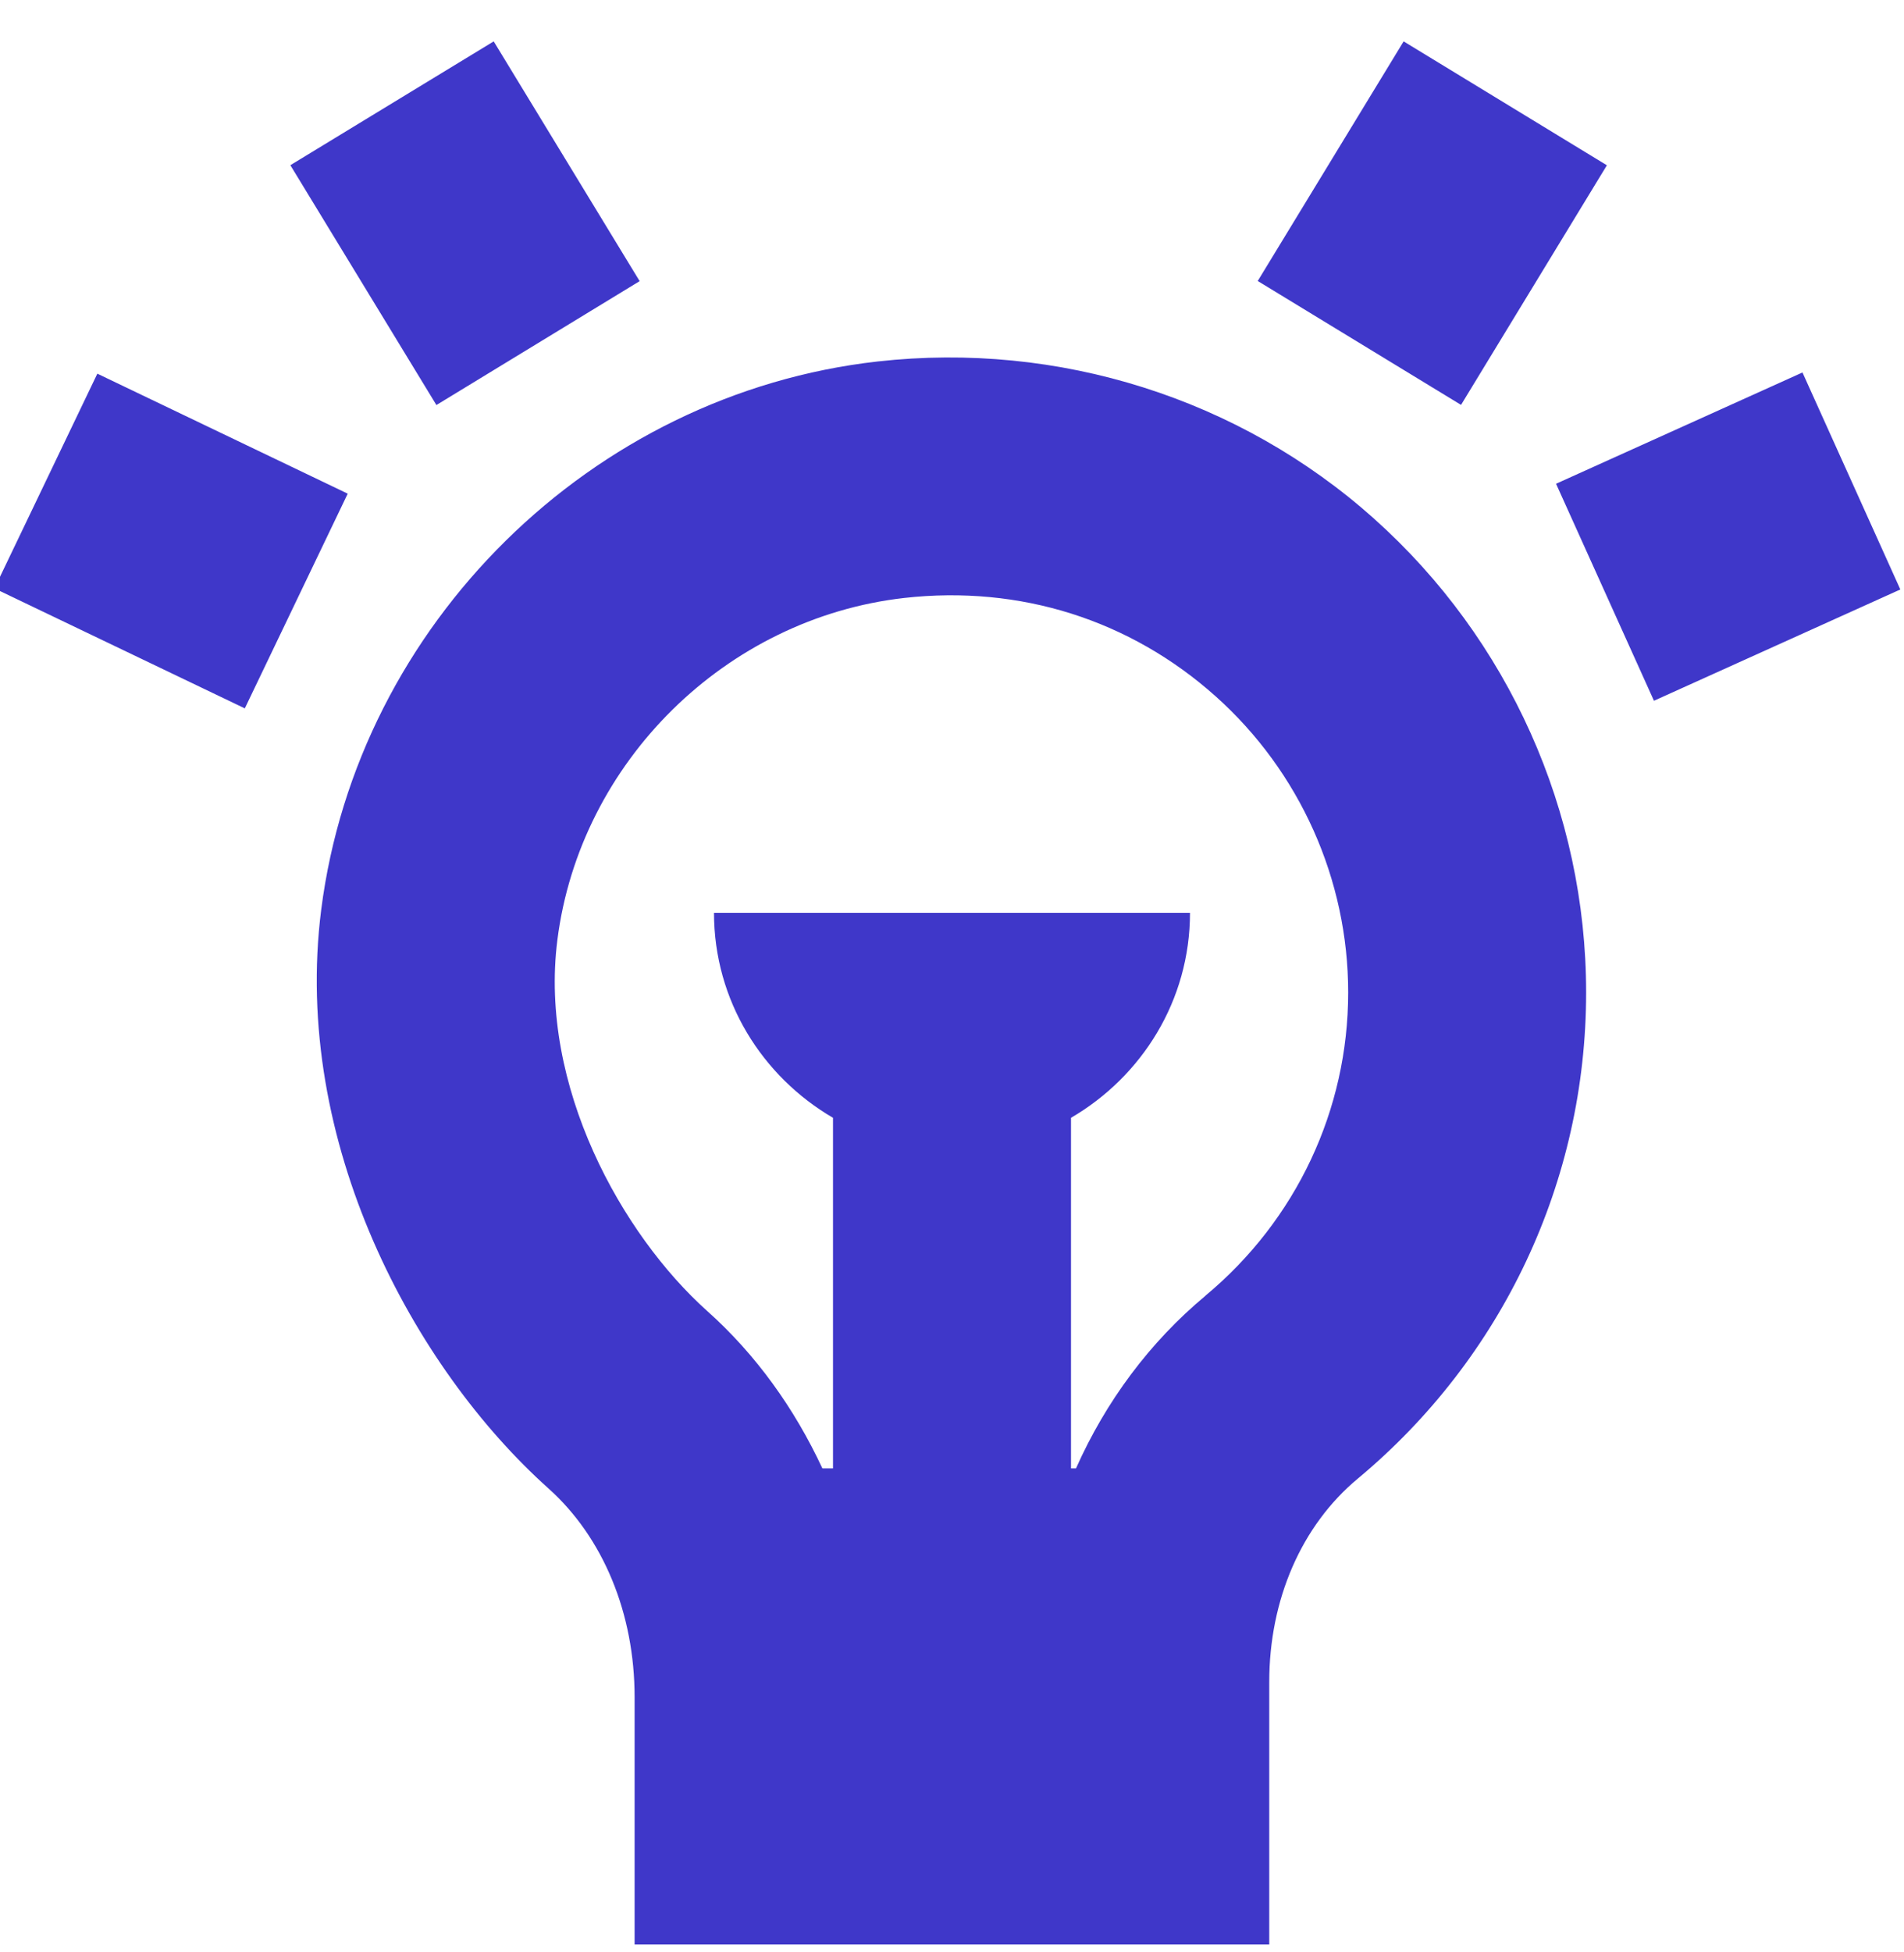 <svg xmlns="http://www.w3.org/2000/svg" width="40" height="41" viewBox="0 0 40 41" fill="none">
  <g clip-path="url(#clip0_286_12430)">
    <path d="M28.867 10.892C26.038 8.364 22.235 7.166 18.437 7.591C12.428 8.267 7.513 13.111 6.748 19.104C6.127 23.991 8.697 28.727 11.522 31.257C12.672 32.286 13.332 33.882 13.332 35.641V40.836H26.665V35.319C26.665 33.591 27.343 32.034 28.525 31.051C31.573 28.514 33.322 24.792 33.322 20.842C33.322 17.049 31.697 13.421 28.865 10.891L28.867 10.892ZM25.327 27.209C24.15 28.189 23.23 29.432 22.605 30.836H22.5V23.474C23.987 22.607 25 21.012 25 19.169H15C15 21.011 16.013 22.606 17.5 23.474V30.836H17.277C16.69 29.576 15.88 28.444 14.857 27.531C13.068 25.929 11.318 22.806 11.71 19.736C12.185 16.001 15.25 12.981 18.997 12.557C21.427 12.284 23.74 13.017 25.537 14.621C27.307 16.202 28.323 18.471 28.323 20.842C28.323 23.304 27.232 25.622 25.327 27.207V27.209ZM30.693 8.502L26.423 5.901L29.488 0.869L33.758 3.471L30.692 8.506L30.693 8.502ZM39.923 12.379L34.747 14.716L32.69 10.159L37.867 7.822L39.923 12.379ZM9.167 8.504L6.1 3.469L10.372 0.869L13.438 5.904L9.168 8.506L9.167 8.504ZM7.305 10.367L5.143 14.876L-0.117 12.356L2.045 7.847L7.305 10.367Z" fill="#3F37C9"/>
  </g>
  <defs>
    <clipPath id="clip0_286_12430">
      <rect width="40" height="40" fill="white" transform="translate(0 0.835)"/>
    </clipPath>
  </defs>
</svg>